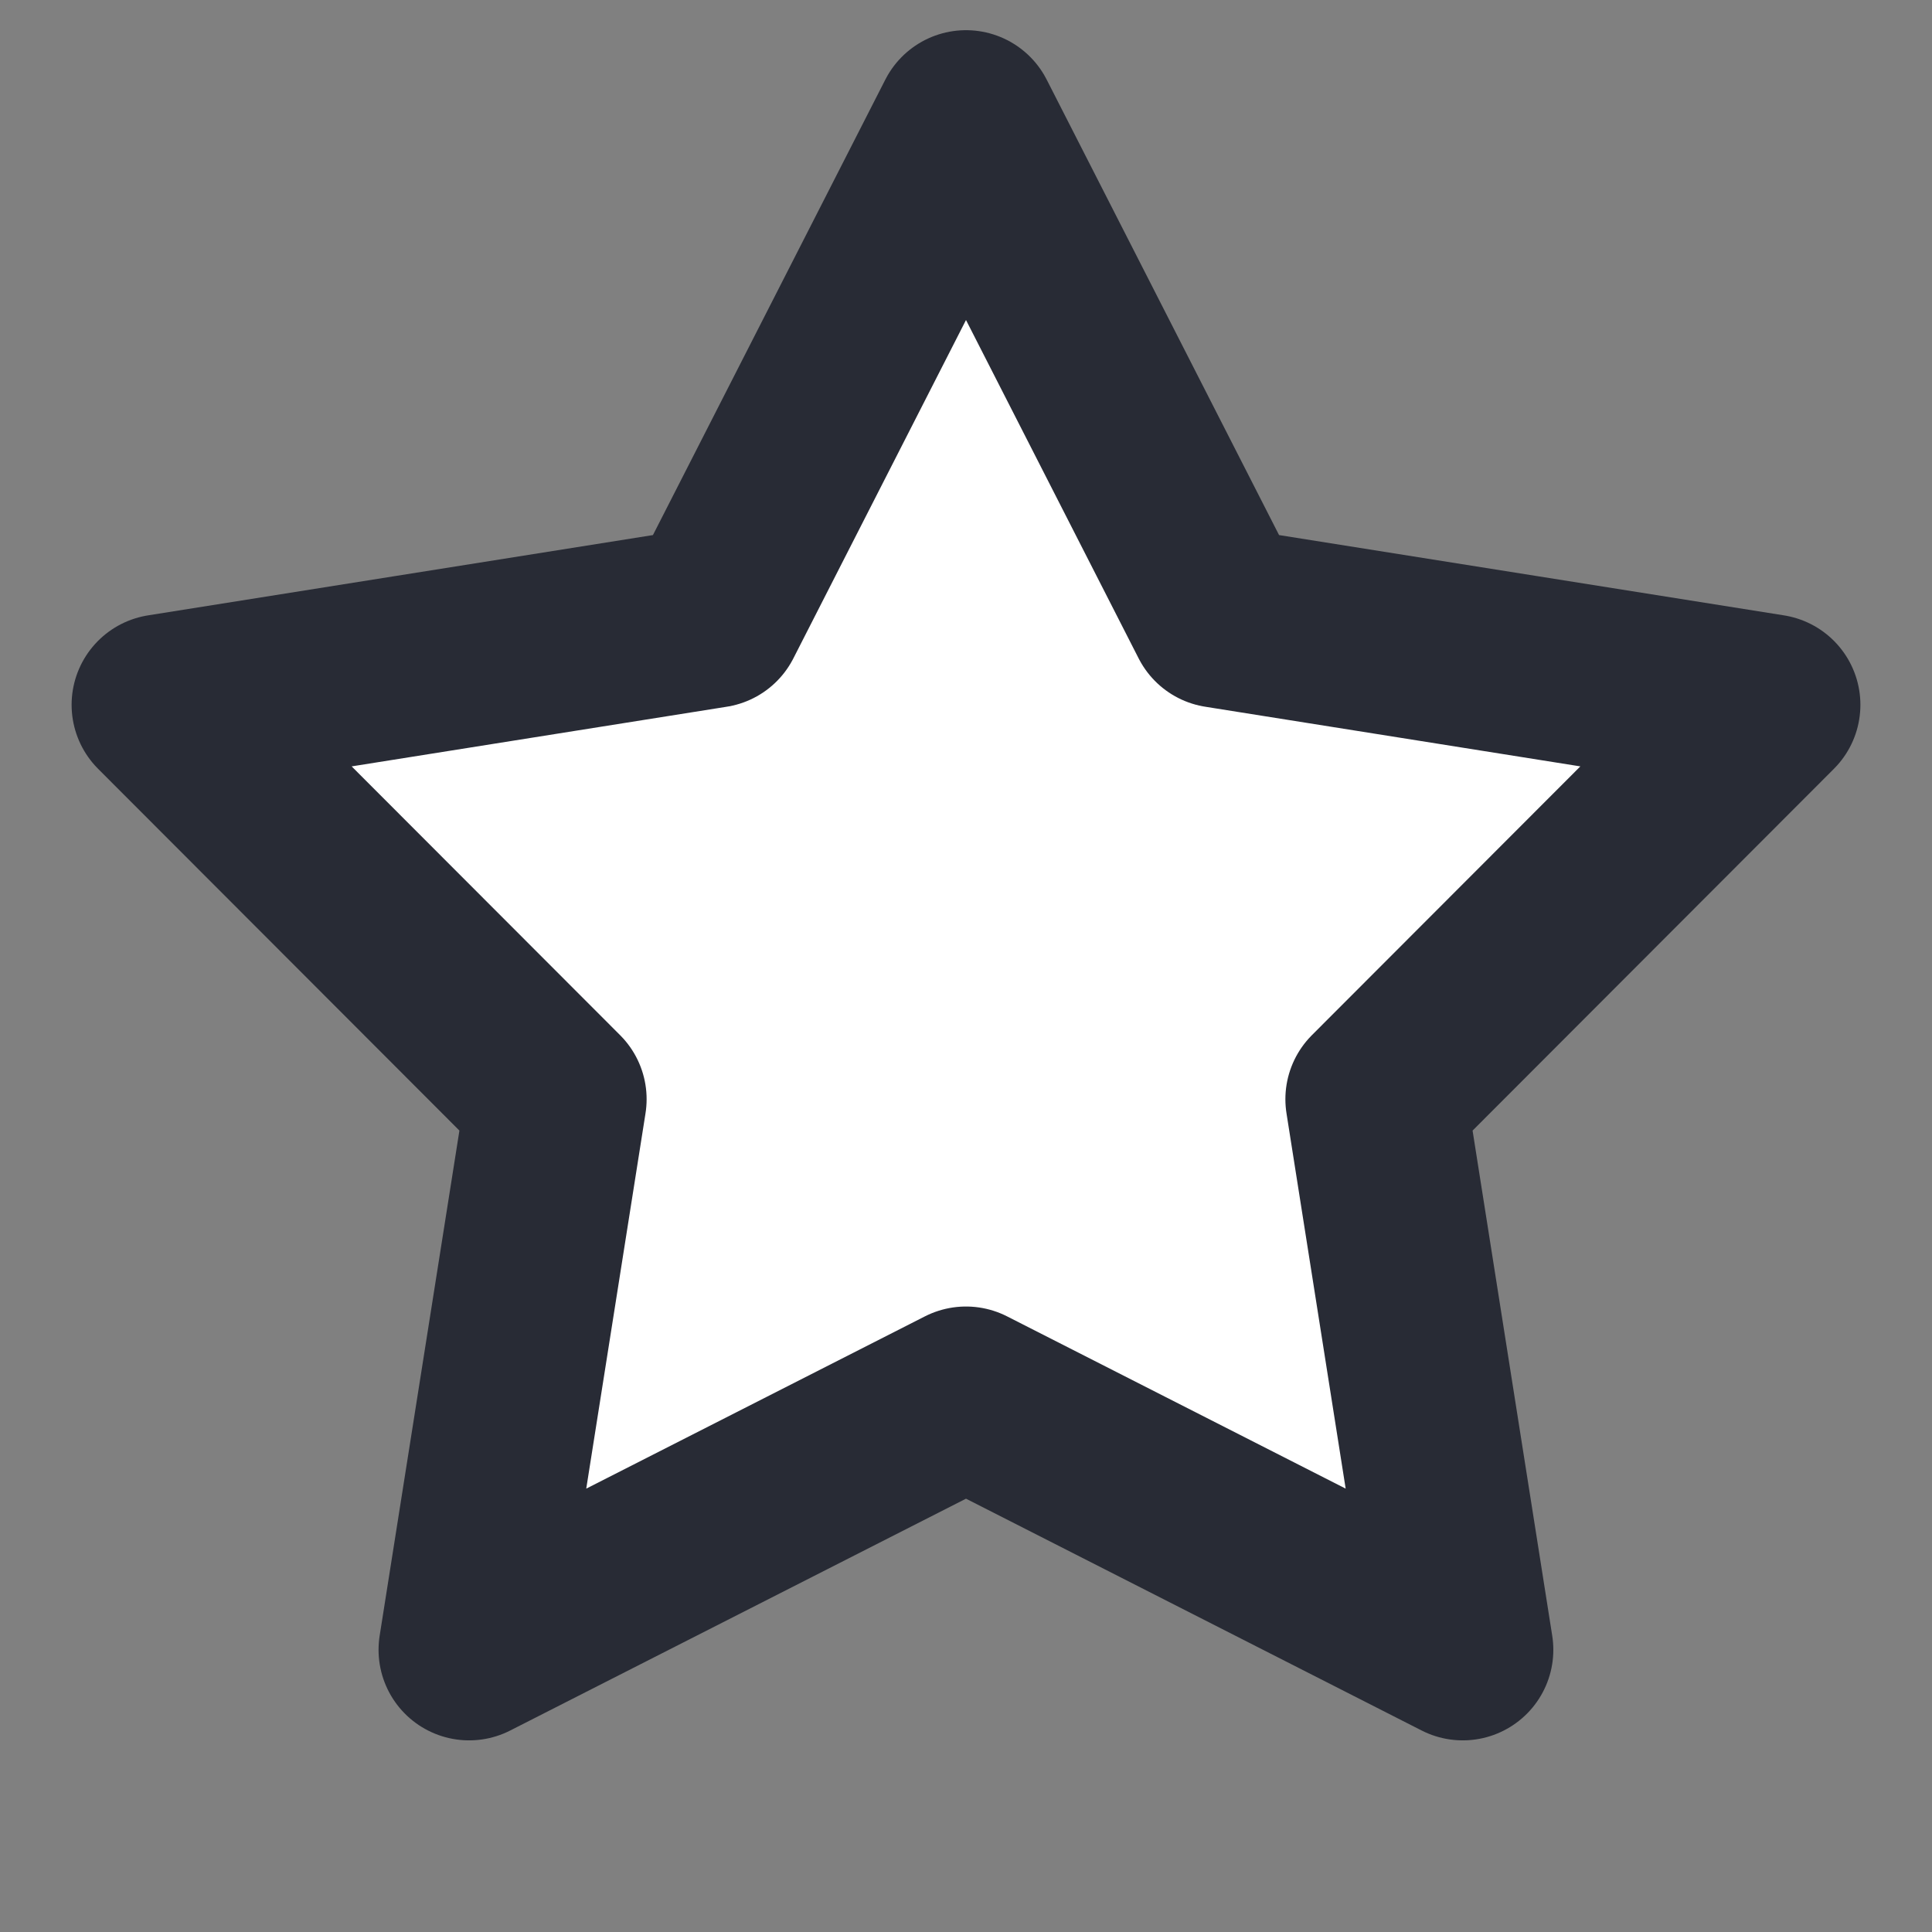 <svg width="16" height="16" viewBox="0 0 16 16" fill="none" xmlns="http://www.w3.org/2000/svg">
<rect x="0" y="0" width="16" height="16" fill="#808080" stroke="none"/>
<path d="M8 1L10.098 5.112L14.657 5.837L11.395 9.103L12.114 13.663L8 11.57L3.885 13.663L4.605 9.103L1.343 5.837L5.902 5.112L8 1Z" fill="white" stroke="#282B35" stroke-width="1.5" stroke-linejoin="round"/>
</svg>
